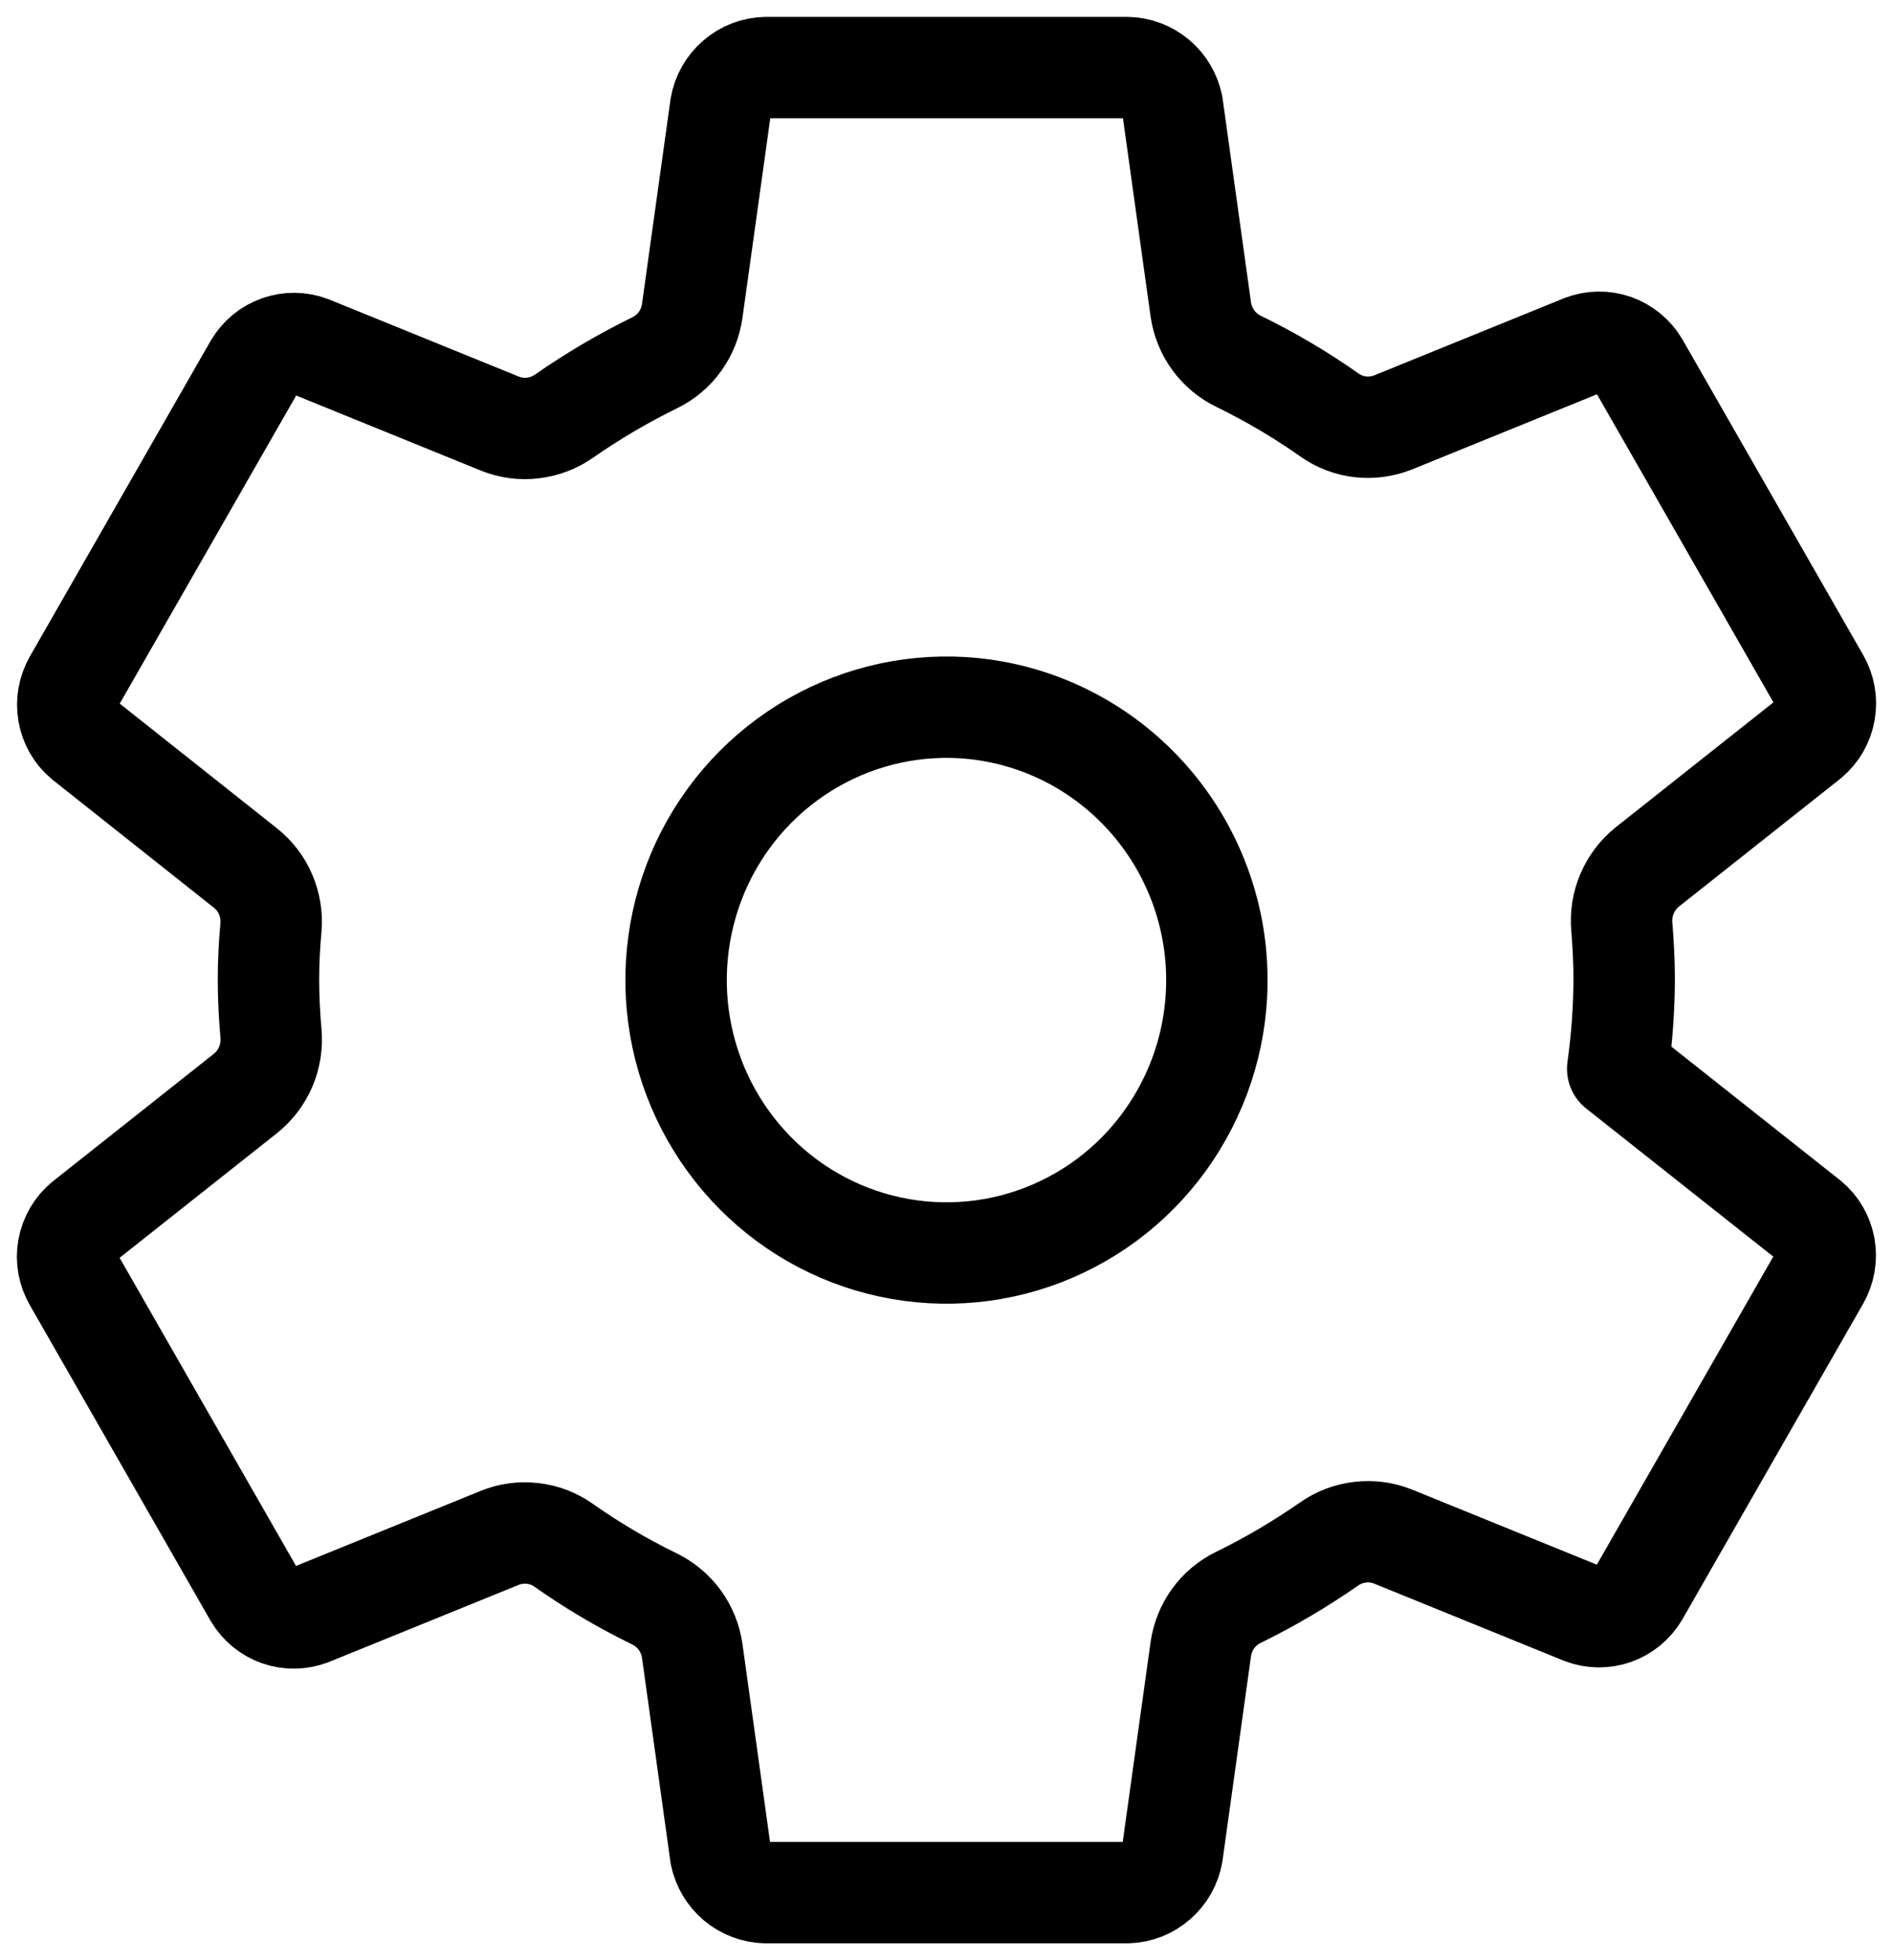 <svg width="28" height="29" viewBox="0 0 28 29" fill="none" xmlns="http://www.w3.org/2000/svg">
<path d="M14.393 10.482C13.572 10.4 12.747 10.577 12.029 10.987C11.312 11.397 10.737 12.021 10.384 12.773C10.032 13.526 9.918 14.37 10.059 15.19C10.2 16.01 10.589 16.766 11.172 17.355C11.755 17.944 12.504 18.336 13.316 18.478C14.129 18.62 14.965 18.506 15.711 18.149C16.456 17.794 17.074 17.214 17.48 16.489C17.887 15.765 18.061 14.932 17.98 14.103C17.888 13.175 17.48 12.307 16.826 11.647C16.173 10.987 15.313 10.575 14.393 10.482ZM24.024 14.5C24.021 14.939 23.989 15.377 23.928 15.812L26.753 18.049C26.877 18.151 26.959 18.295 26.988 18.454C27.015 18.613 26.987 18.776 26.907 18.916L24.234 23.584C24.152 23.722 24.026 23.827 23.875 23.88C23.725 23.933 23.561 23.931 23.413 23.874L20.606 22.733C20.452 22.671 20.284 22.648 20.119 22.668C19.953 22.687 19.795 22.747 19.658 22.843C19.23 23.141 18.78 23.406 18.312 23.635C18.165 23.707 18.038 23.814 17.942 23.948C17.846 24.081 17.784 24.237 17.761 24.4L17.34 27.422C17.313 27.581 17.231 27.726 17.109 27.831C16.988 27.937 16.833 27.997 16.673 28H11.327C11.169 27.997 11.017 27.94 10.896 27.839C10.774 27.737 10.691 27.596 10.659 27.44L10.239 24.424C10.215 24.258 10.152 24.102 10.054 23.967C9.955 23.833 9.826 23.725 9.677 23.653C9.209 23.425 8.761 23.16 8.335 22.86C8.199 22.764 8.042 22.704 7.877 22.686C7.712 22.667 7.545 22.689 7.391 22.752L4.586 23.892C4.437 23.949 4.273 23.951 4.123 23.899C3.973 23.846 3.846 23.741 3.764 23.603L1.092 18.935C1.011 18.795 0.982 18.632 1.01 18.473C1.039 18.314 1.121 18.17 1.245 18.067L3.633 16.175C3.763 16.07 3.866 15.934 3.932 15.779C3.997 15.624 4.023 15.454 4.008 15.287C3.985 15.024 3.971 14.761 3.971 14.498C3.971 14.235 3.984 13.976 4.008 13.719C4.022 13.552 3.994 13.384 3.928 13.231C3.862 13.077 3.759 12.943 3.628 12.84L1.242 10.947C1.12 10.844 1.039 10.701 1.012 10.543C0.985 10.385 1.014 10.223 1.093 10.084L3.766 5.416C3.848 5.278 3.974 5.173 4.125 5.12C4.275 5.067 4.439 5.069 4.588 5.126L7.394 6.267C7.548 6.329 7.716 6.352 7.881 6.332C8.047 6.313 8.205 6.253 8.342 6.157C8.77 5.859 9.22 5.594 9.688 5.365C9.835 5.293 9.962 5.186 10.058 5.052C10.154 4.918 10.216 4.763 10.239 4.6L10.66 1.578C10.687 1.419 10.769 1.274 10.891 1.169C11.012 1.063 11.167 1.003 11.327 1H16.673C16.831 1.003 16.983 1.06 17.104 1.161C17.226 1.263 17.309 1.404 17.341 1.56L17.761 4.576C17.785 4.742 17.848 4.898 17.946 5.033C18.044 5.167 18.174 5.275 18.323 5.347C18.791 5.575 19.239 5.84 19.665 6.14C19.801 6.236 19.958 6.296 20.123 6.315C20.288 6.333 20.455 6.31 20.609 6.248L23.414 5.108C23.563 5.051 23.727 5.049 23.877 5.101C24.027 5.154 24.154 5.259 24.236 5.397L26.909 10.065C26.989 10.205 27.018 10.368 26.989 10.527C26.962 10.686 26.878 10.83 26.755 10.933L24.367 12.825C24.236 12.93 24.133 13.066 24.067 13.221C24 13.376 23.974 13.545 23.989 13.713C24.01 13.975 24.024 14.237 24.024 14.5Z" stroke="black" stroke-width="1.5" stroke-linecap="round" stroke-linejoin="round"/>
</svg>
